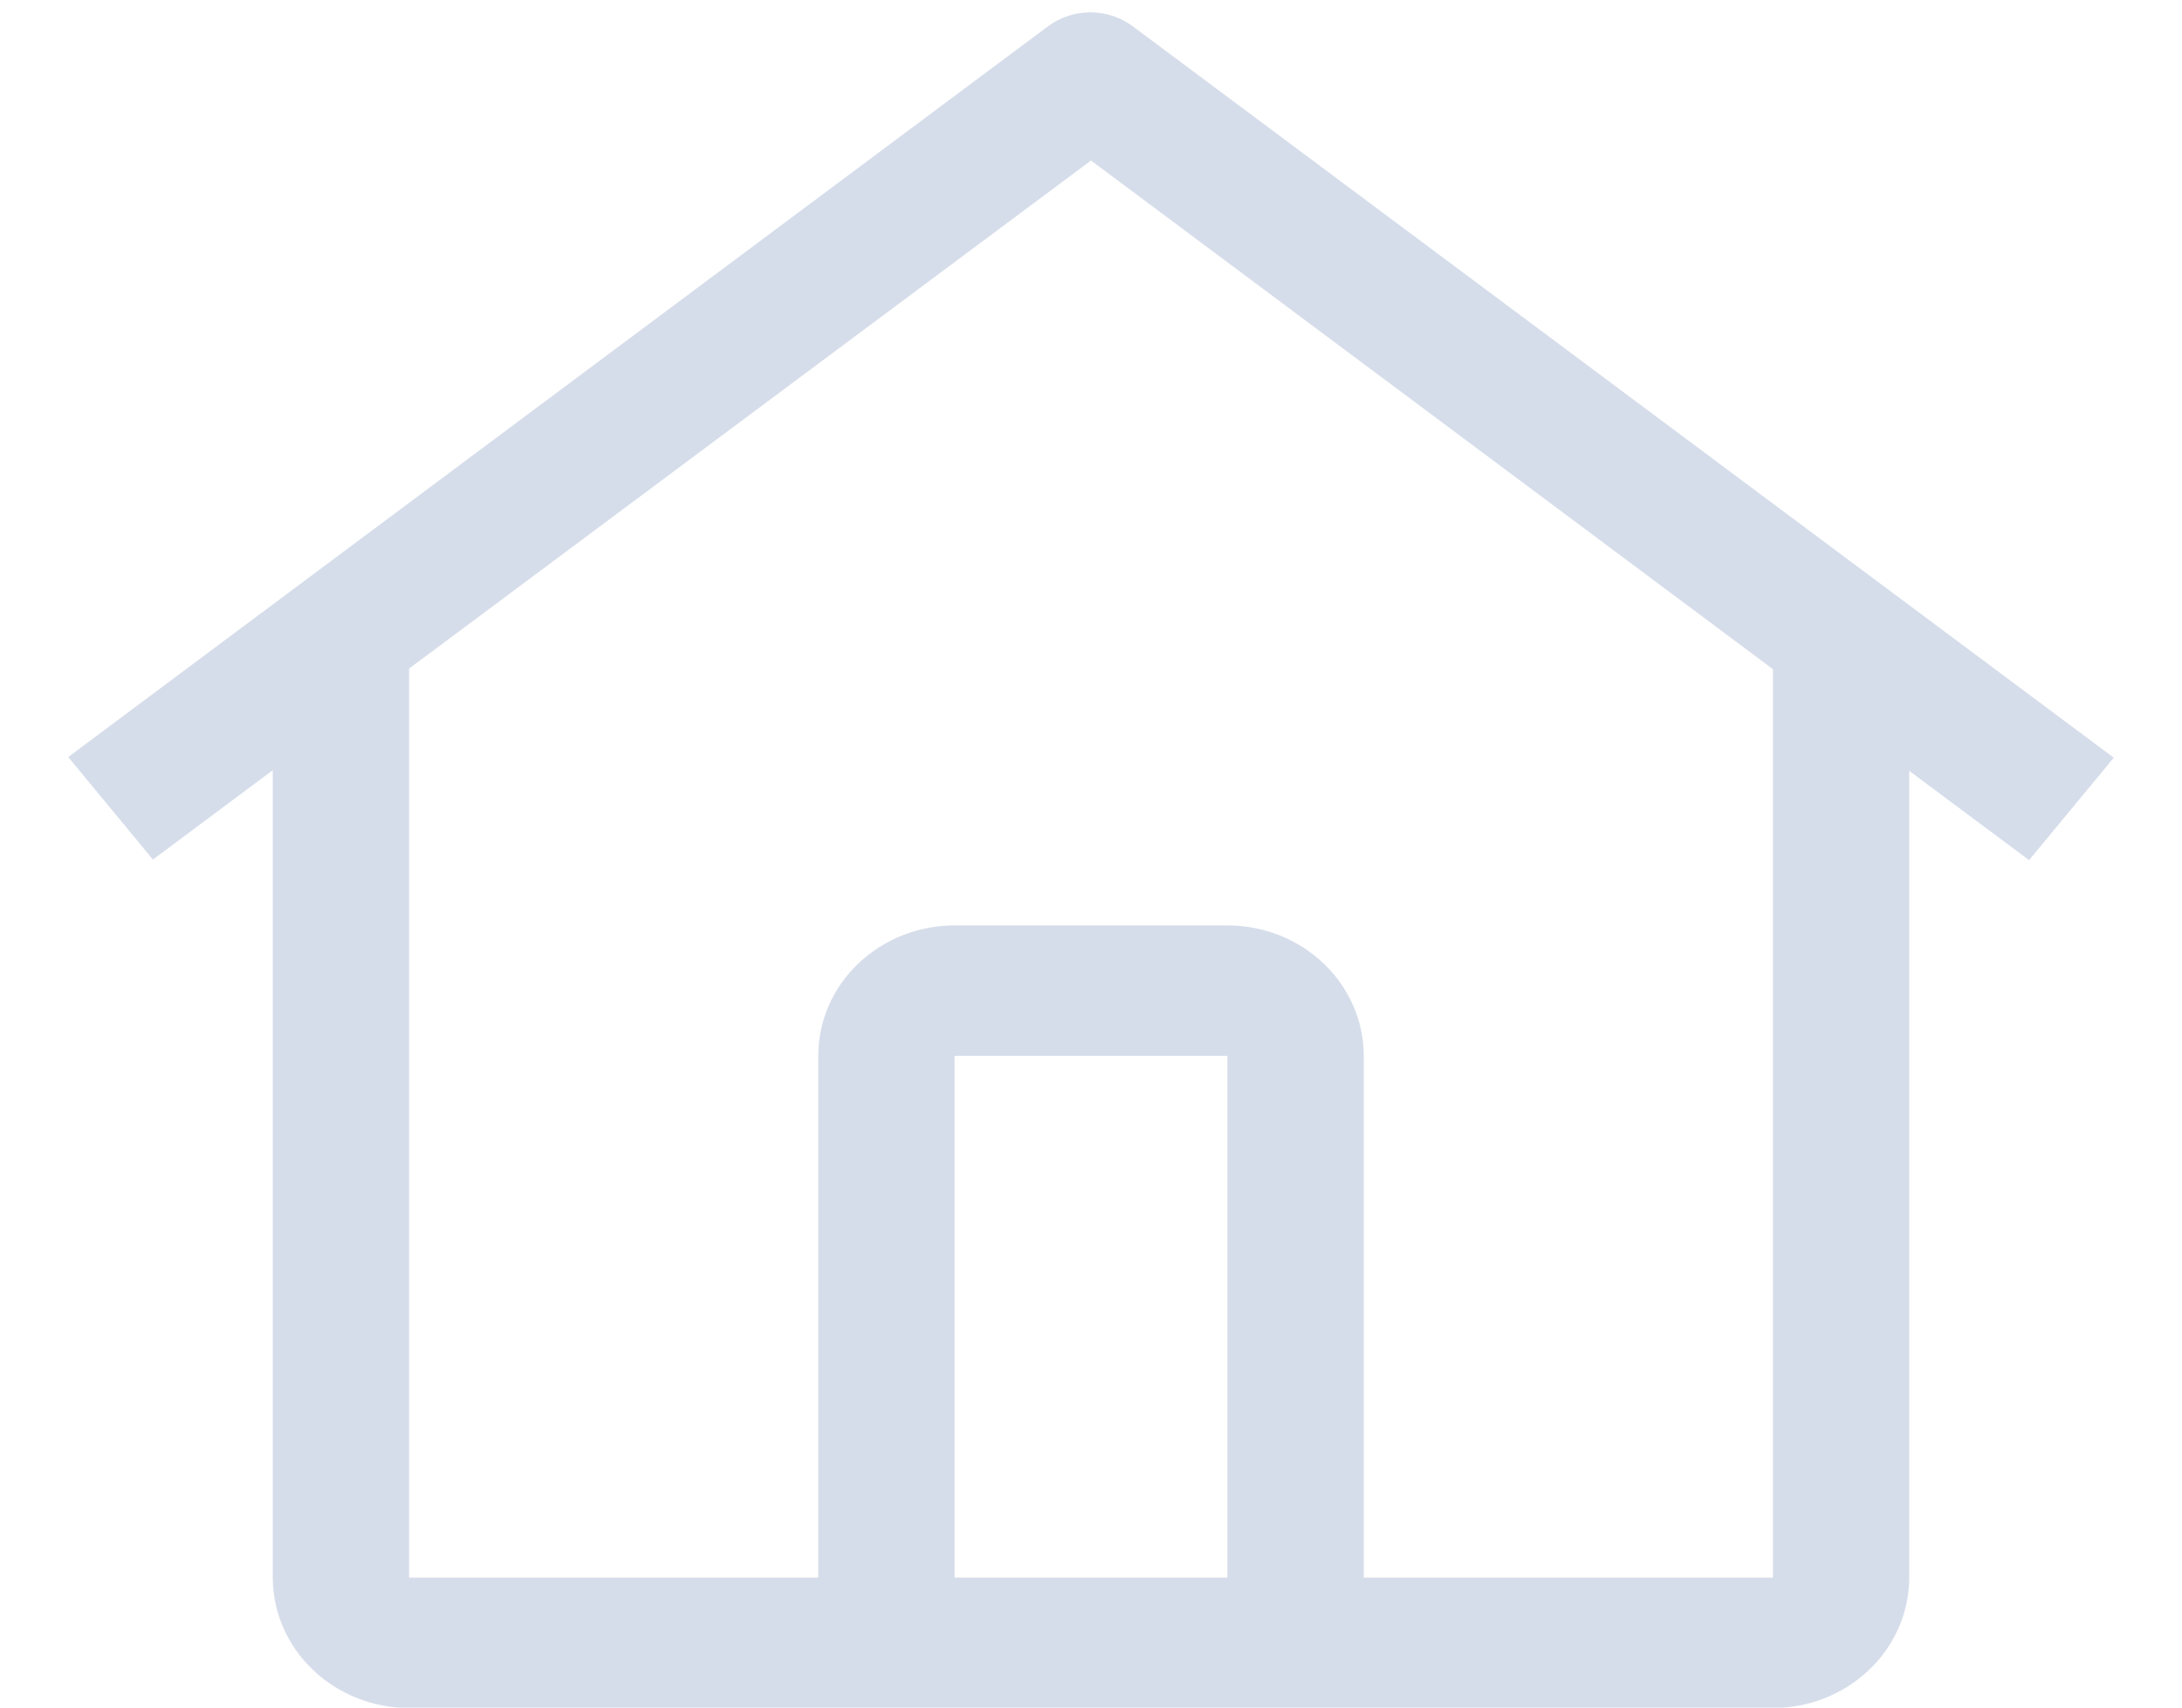 <svg width="23" height="18" viewBox="0 0 23 18" fill="none" xmlns="http://www.w3.org/2000/svg">
<path d="M11.94 0.277C11.812 0.182 11.655 0.13 11.493 0.13C11.332 0.13 11.175 0.182 11.047 0.277L0.719 7.98L1.612 9.061L2.875 8.119V16.63C2.876 16.994 3.027 17.344 3.297 17.601C3.566 17.859 3.931 18.004 4.312 18.005H18.688C19.069 18.004 19.434 17.859 19.703 17.601C19.973 17.344 20.124 16.994 20.125 16.63V8.126L21.388 9.067L22.281 7.987L11.94 0.277ZM12.938 16.63H10.062V11.13H12.938V16.63ZM14.375 16.63V11.13C14.375 10.765 14.223 10.415 13.954 10.158C13.684 9.9 13.319 9.755 12.938 9.755H10.062C9.681 9.755 9.316 9.9 9.046 10.158C8.776 10.415 8.625 10.765 8.625 11.13V16.63H4.312V7.048L11.5 1.692L18.688 7.054V16.63H14.375Z" fill="#D6DDEA"/>
</svg>

